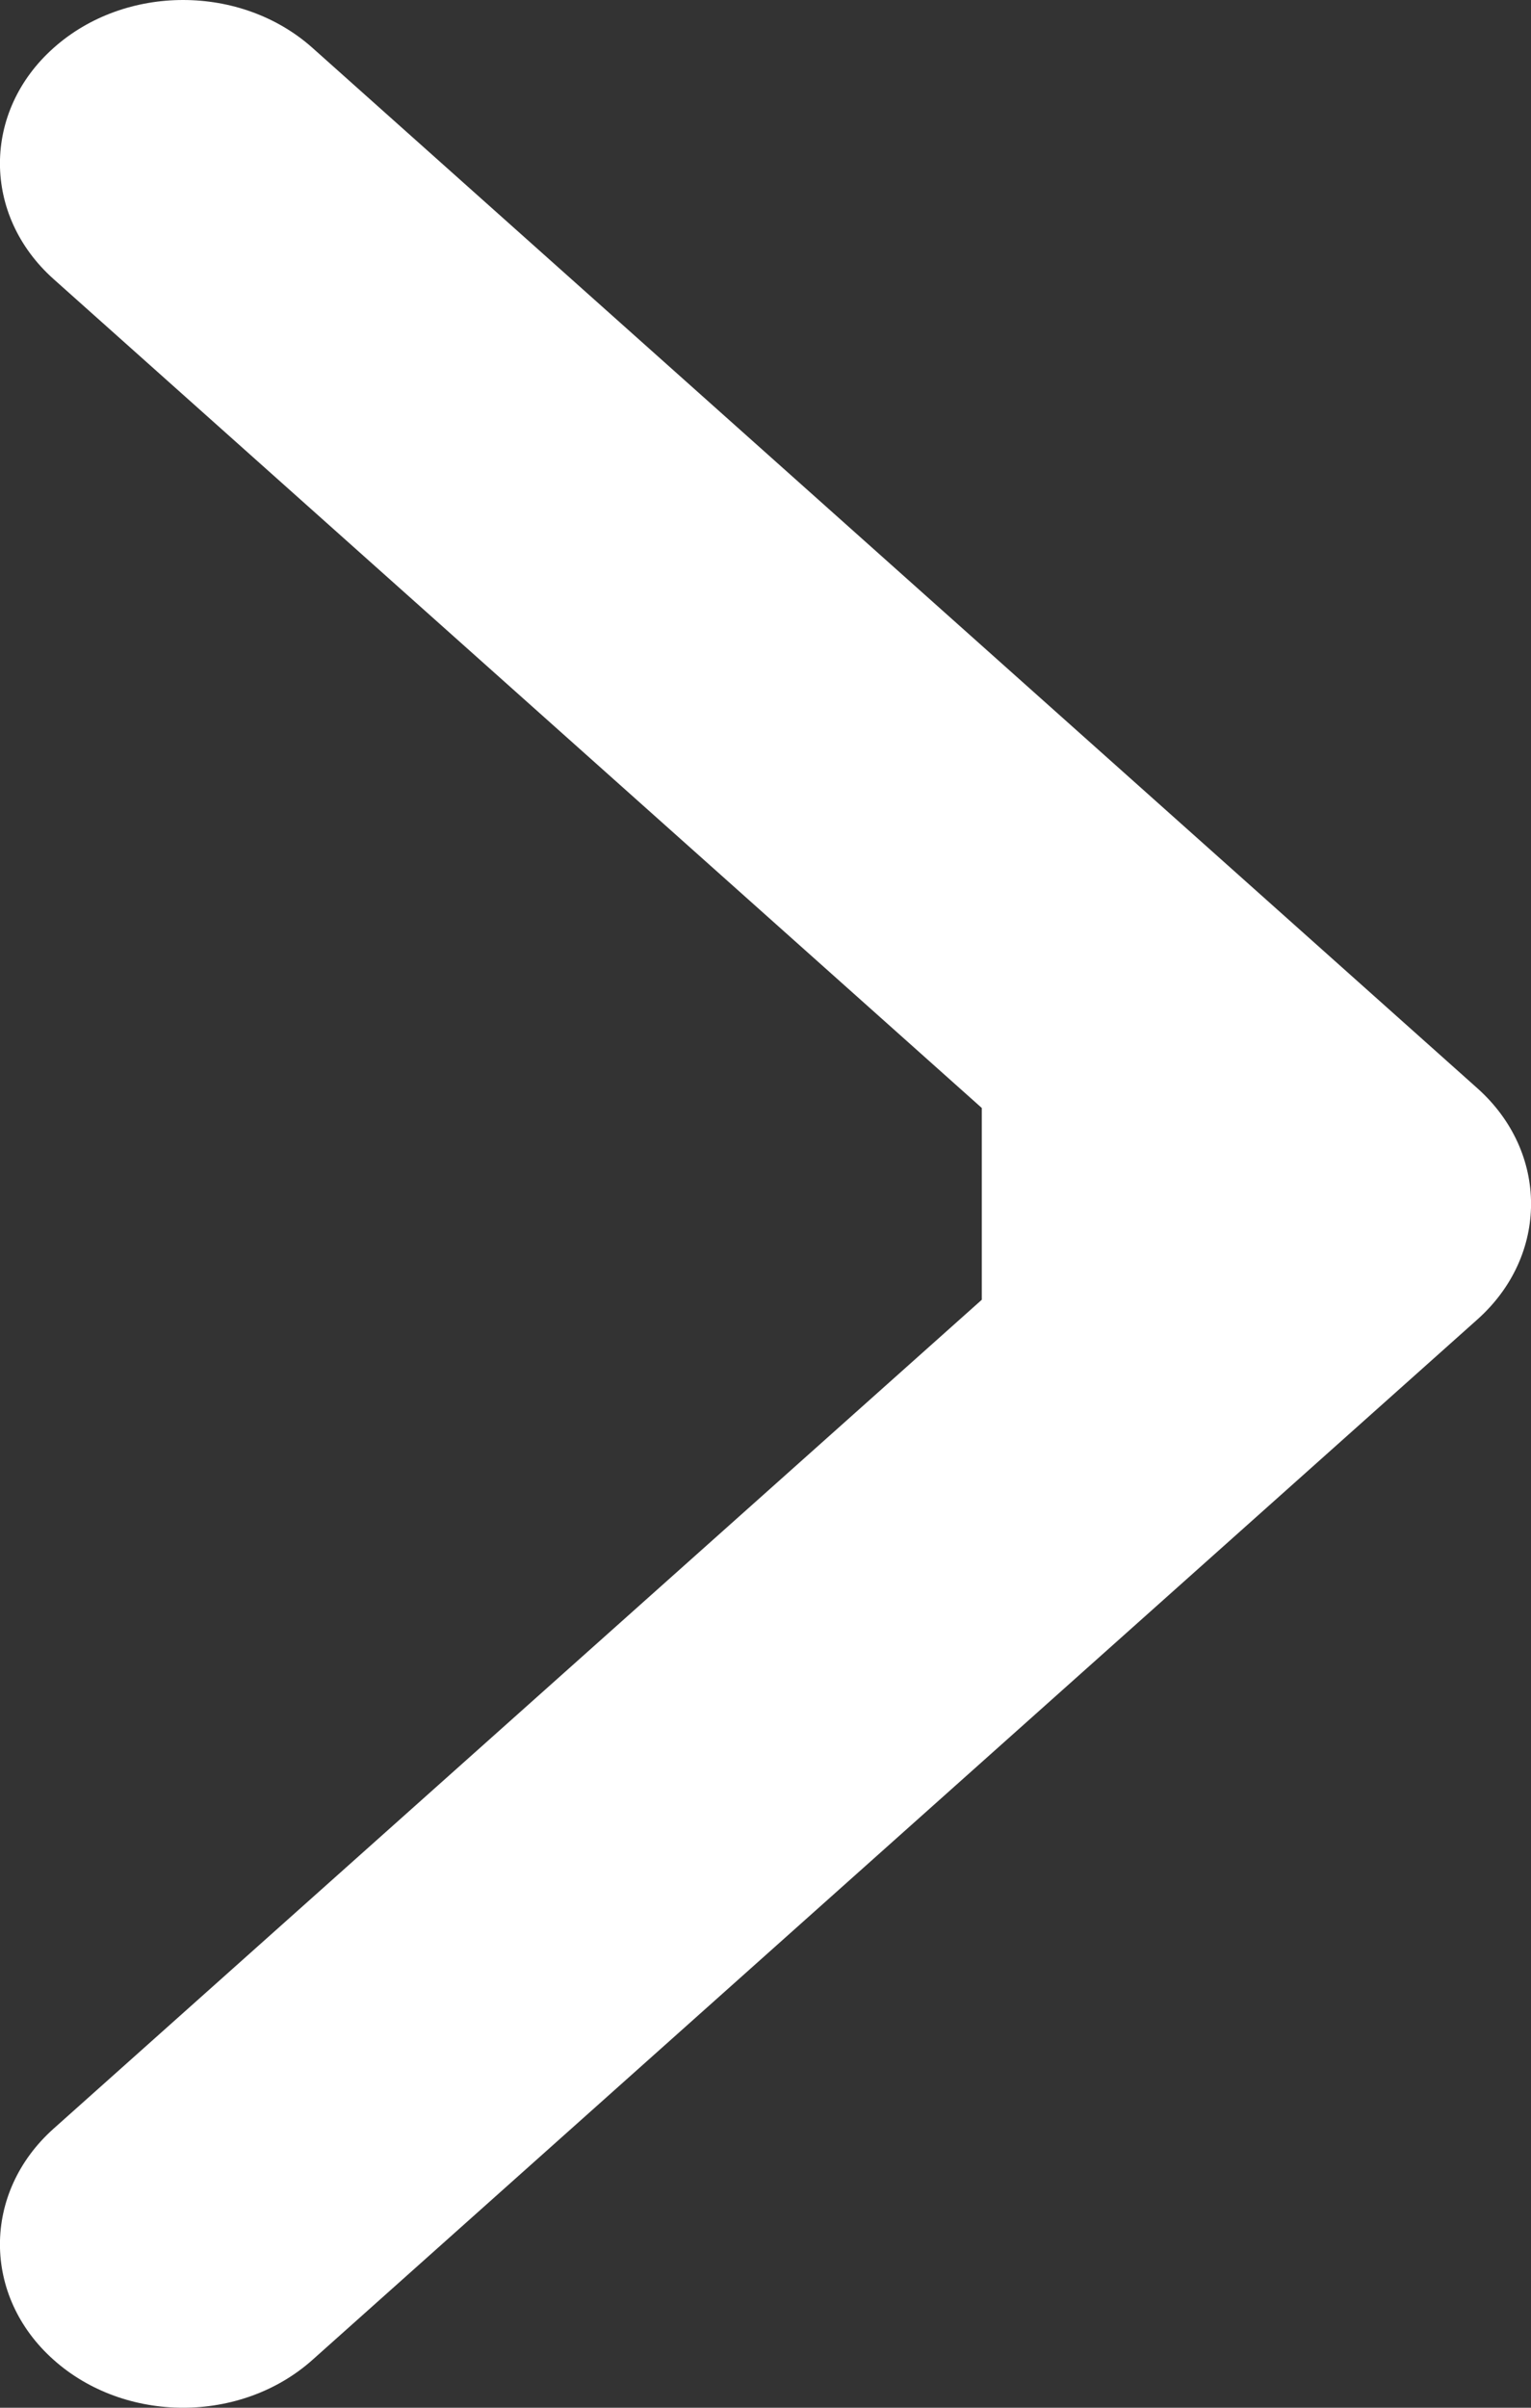 <svg width="7" height="11" viewBox="0 0 7 11" fill="none" xmlns="http://www.w3.org/2000/svg">
<rect x="0" y="0" width="7" height="11" fill="#333333" stroke="none"/>
<path fillRule="evenodd" clipRule="evenodd" d="M1.429 0.219L6.755 4.972C7.082 5.264 7.082 5.736 6.755 6.028L1.429 10.781C1.102 11.073 0.572 11.073 0.245 10.781C-0.082 10.49 -0.082 10.017 0.245 9.725L4.489 5.938V5.062L0.245 1.275C-0.082 0.983 -0.082 0.51 0.245 0.219C0.572 -0.073 1.102 -0.073 1.429 0.219Z" fill="white"/>
</svg>
